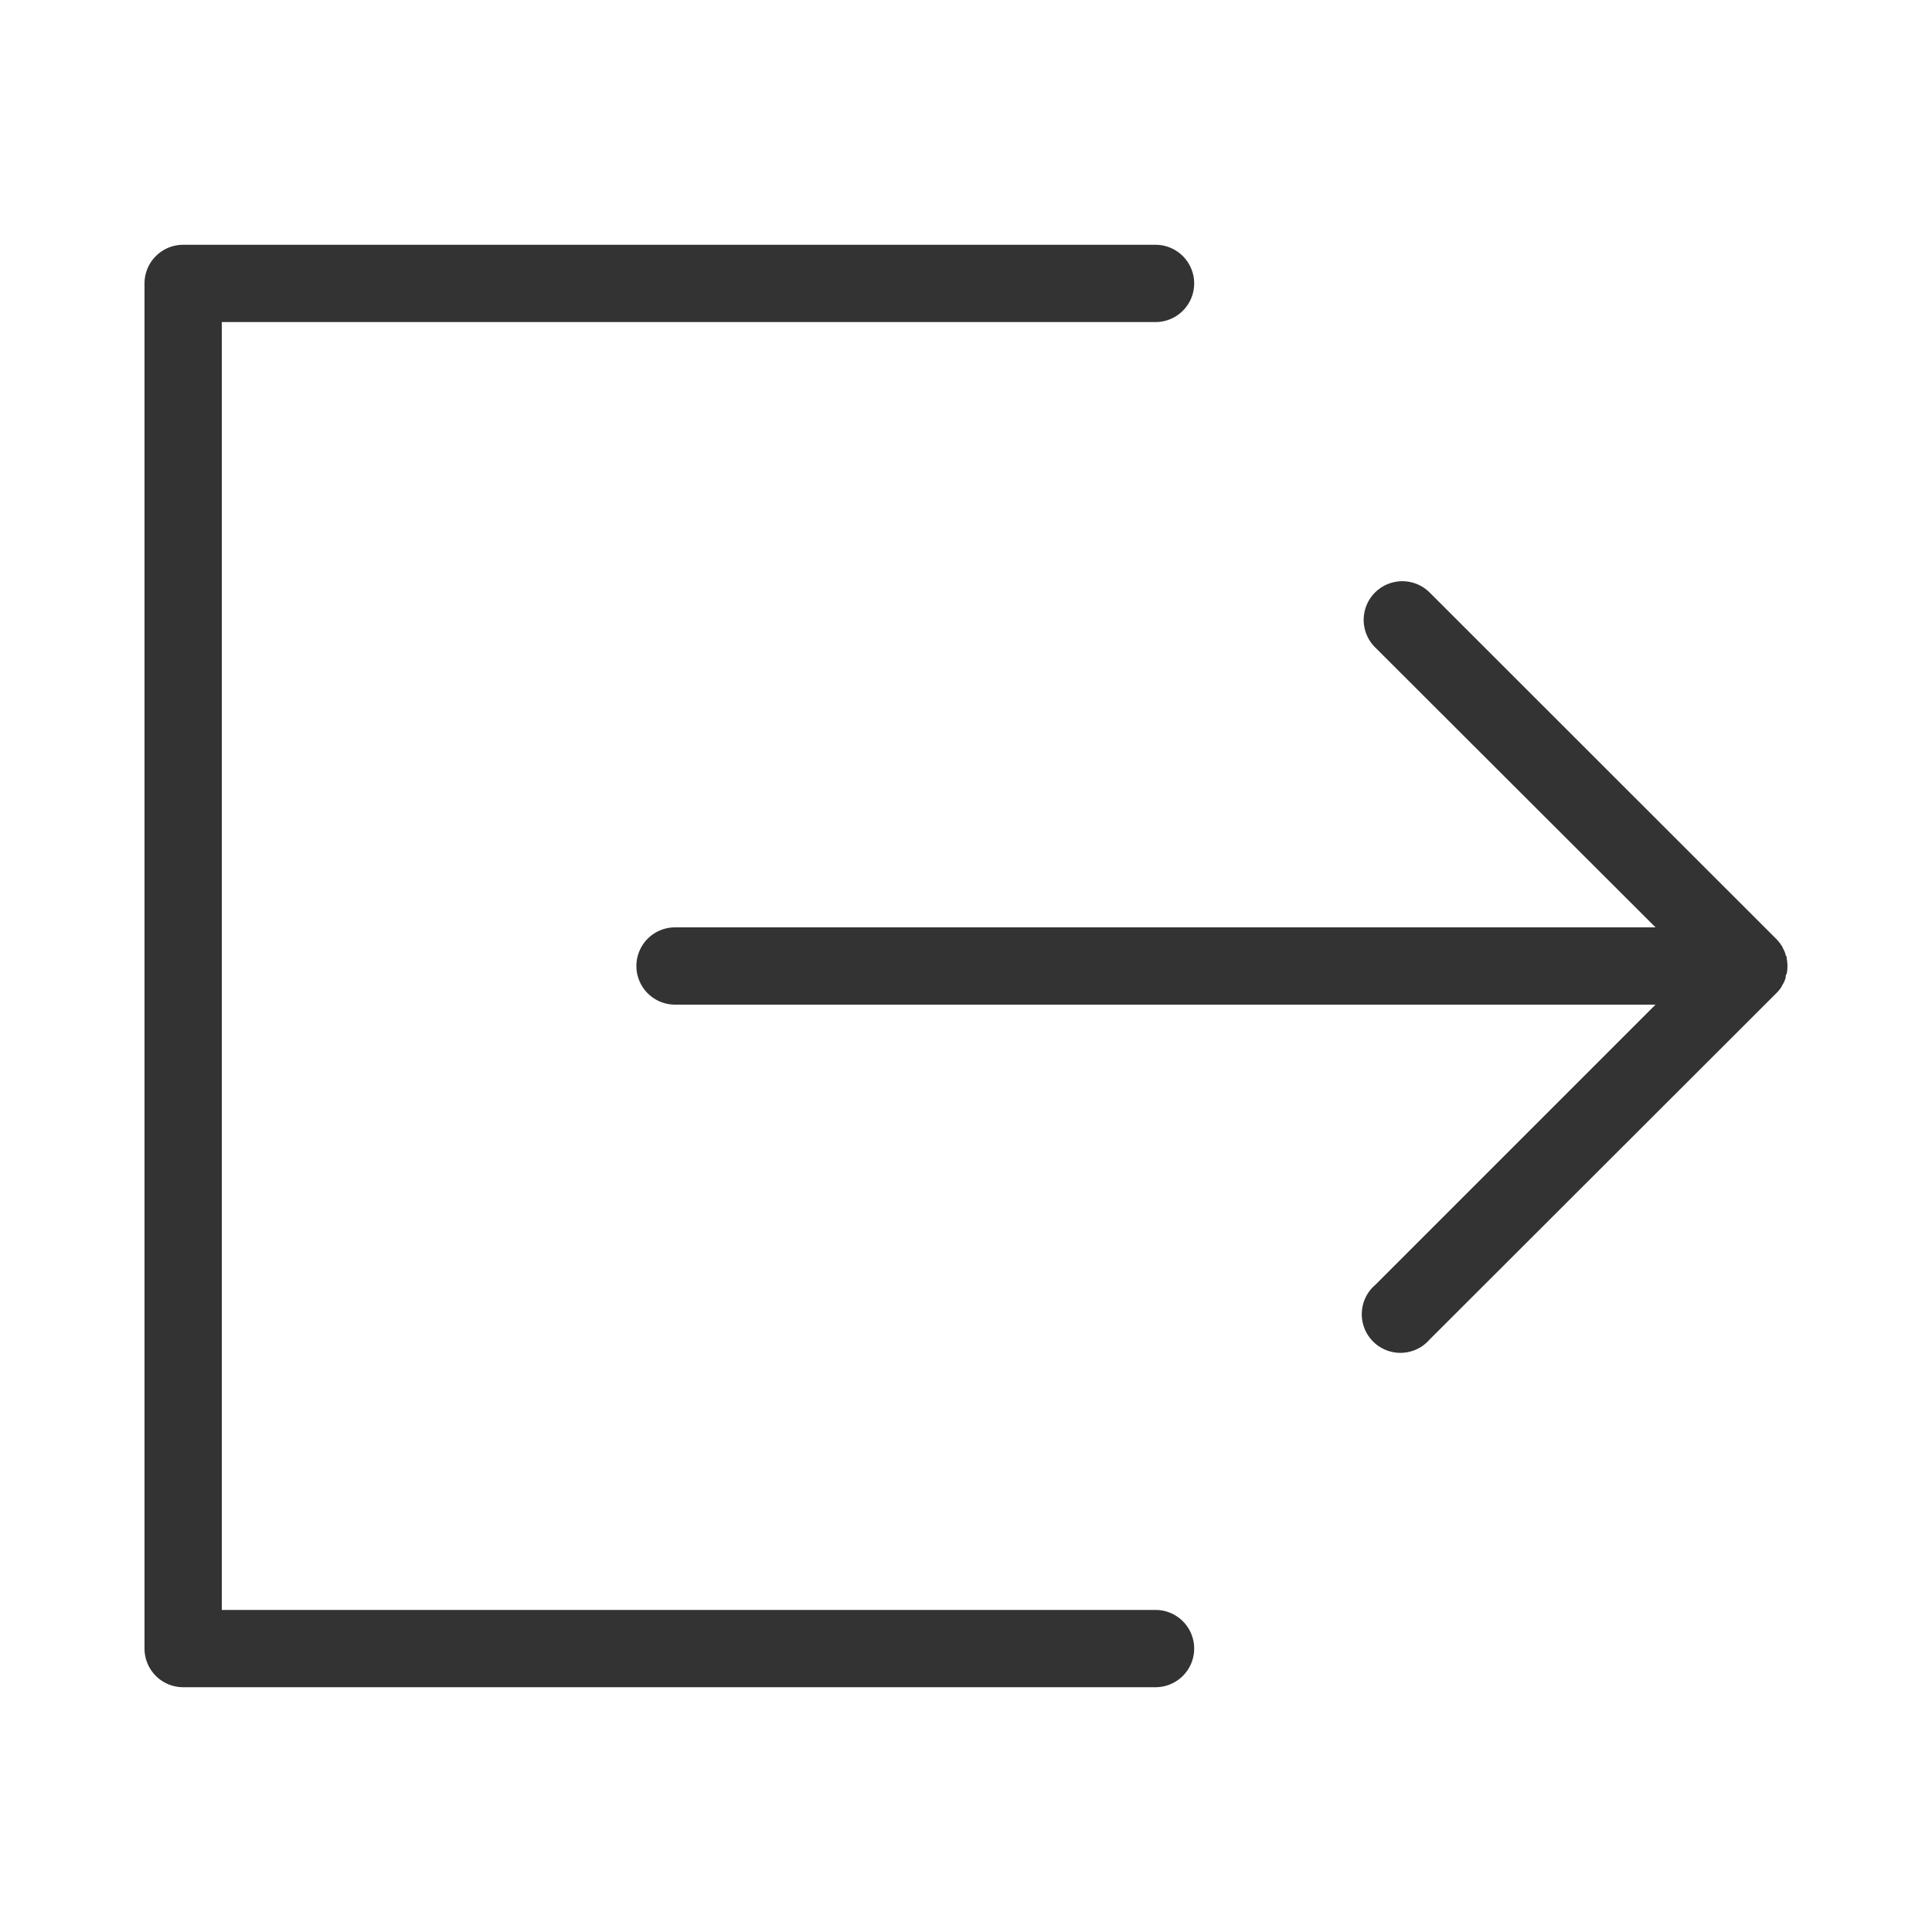 <svg fill="#333" xmlns="http://www.w3.org/2000/svg" data-name="Layer 1" viewBox="0 0 100 100" x="0px" y="0px"><title>UPDATE</title><path d="M59.81,83.33H11.48V16.67H59.81a2,2,0,0,0,0-4H9.48a2,2,0,0,0-2,2V85.33a2,2,0,0,0,2,2H59.81a2,2,0,1,0,0-4Z"></path><path d="M92.19,51.11s.05-.1.08-.15a1.17,1.17,0,0,0,.16-.39c0-.06,0-.11.05-.17a2,2,0,0,0,0-.78c0-.06,0-.11-.05-.17a1.17,1.17,0,0,0-.16-.39c0-.05-.05-.1-.08-.15a2,2,0,0,0-.25-.31L74,30.67a2,2,0,0,0-2.83,2.83L85.69,48H34.94a2,2,0,0,0,0,4H85.69L71.19,66.5A2,2,0,1,0,74,69.33L91.93,51.42A2,2,0,0,0,92.19,51.11Z"></path></svg>
